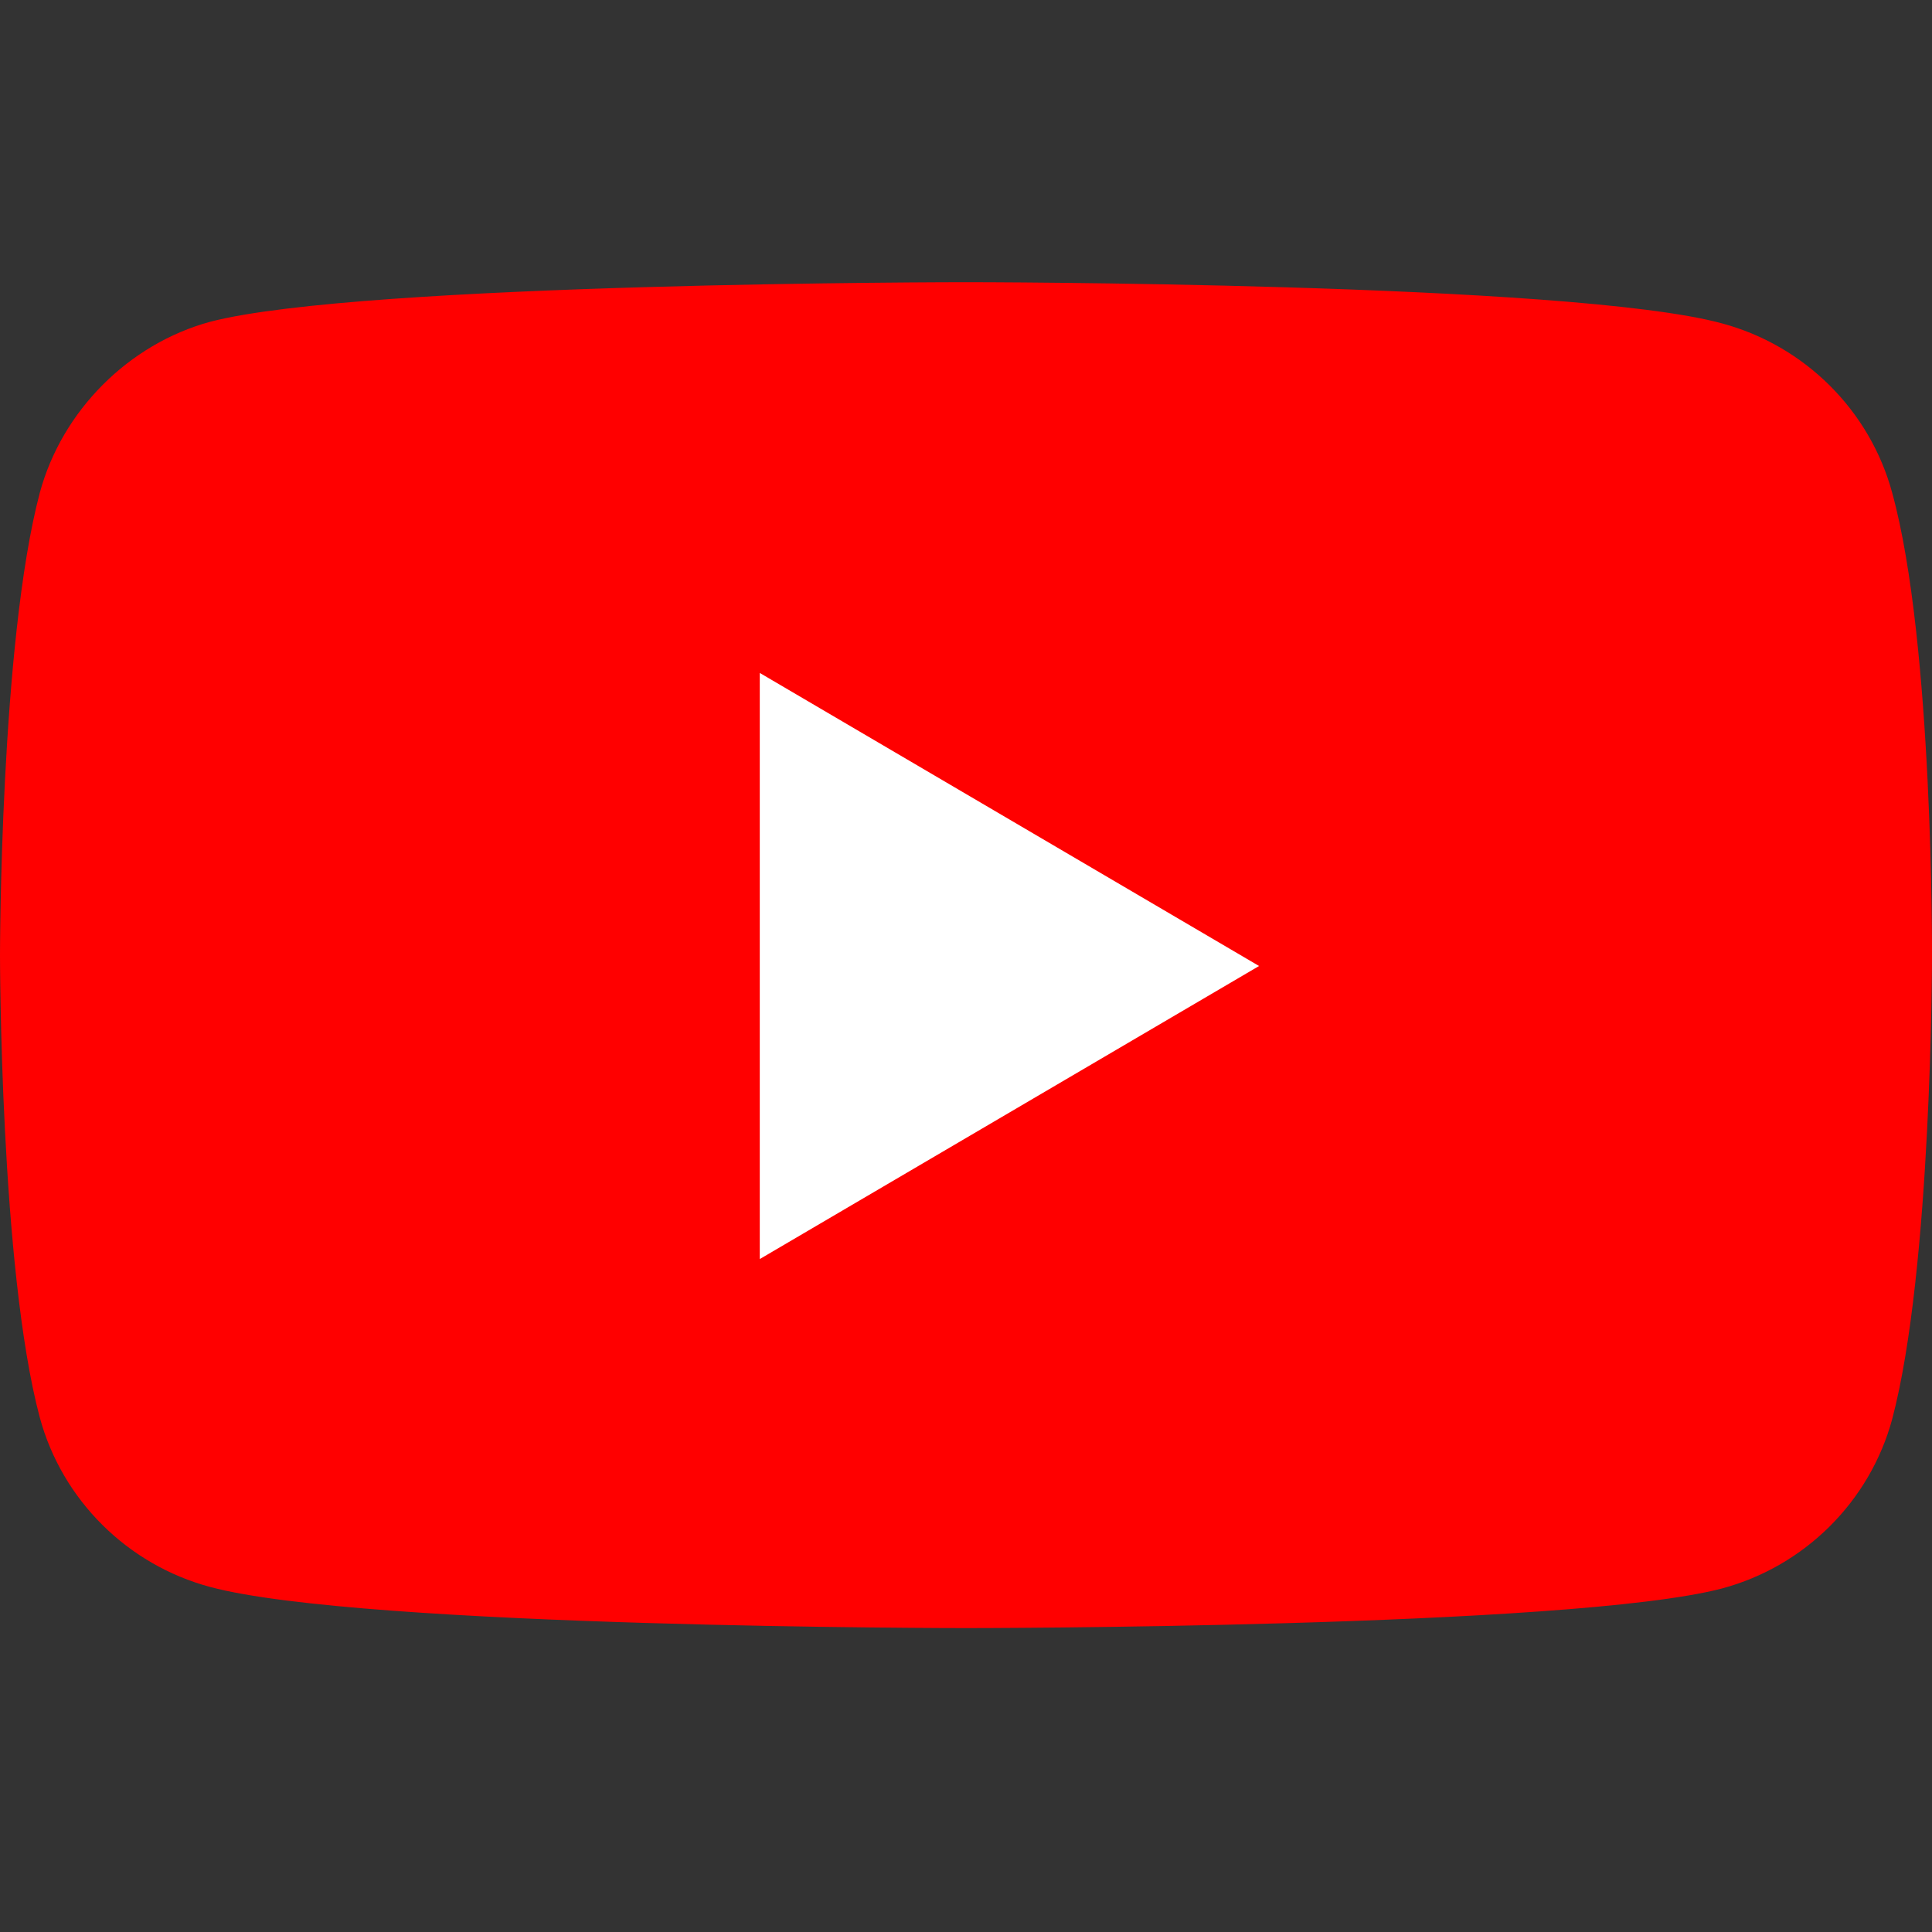 <svg width="89" height="89" viewBox="0 0 89 89" fill="none" xmlns="http://www.w3.org/2000/svg">
<rect x="0" y="0" width="89" height="89" fill="#333333" stroke="none"/>
<path d="M87.166 22.701C86.14 18.908 83.134 15.918 79.322 14.896C72.358 13 44.499 13 44.499 13C44.499 13 16.641 13 9.677 14.824C5.938 15.845 2.859 18.909 1.833 22.701C0 29.63 0 44 0 44C0 44 0 58.442 1.833 65.299C2.859 69.091 5.865 72.082 9.677 73.104C16.715 75 44.5 75 44.5 75C44.5 75 72.358 75 79.322 73.176C83.135 72.155 86.14 69.164 87.167 65.371C89 58.442 89 44.073 89 44.073C89 44.073 89.073 29.63 87.166 22.701Z" fill="#FF0000"/>
<path d="M35 58L58 44.5L35 31V58Z" fill="white"/>
</svg>
